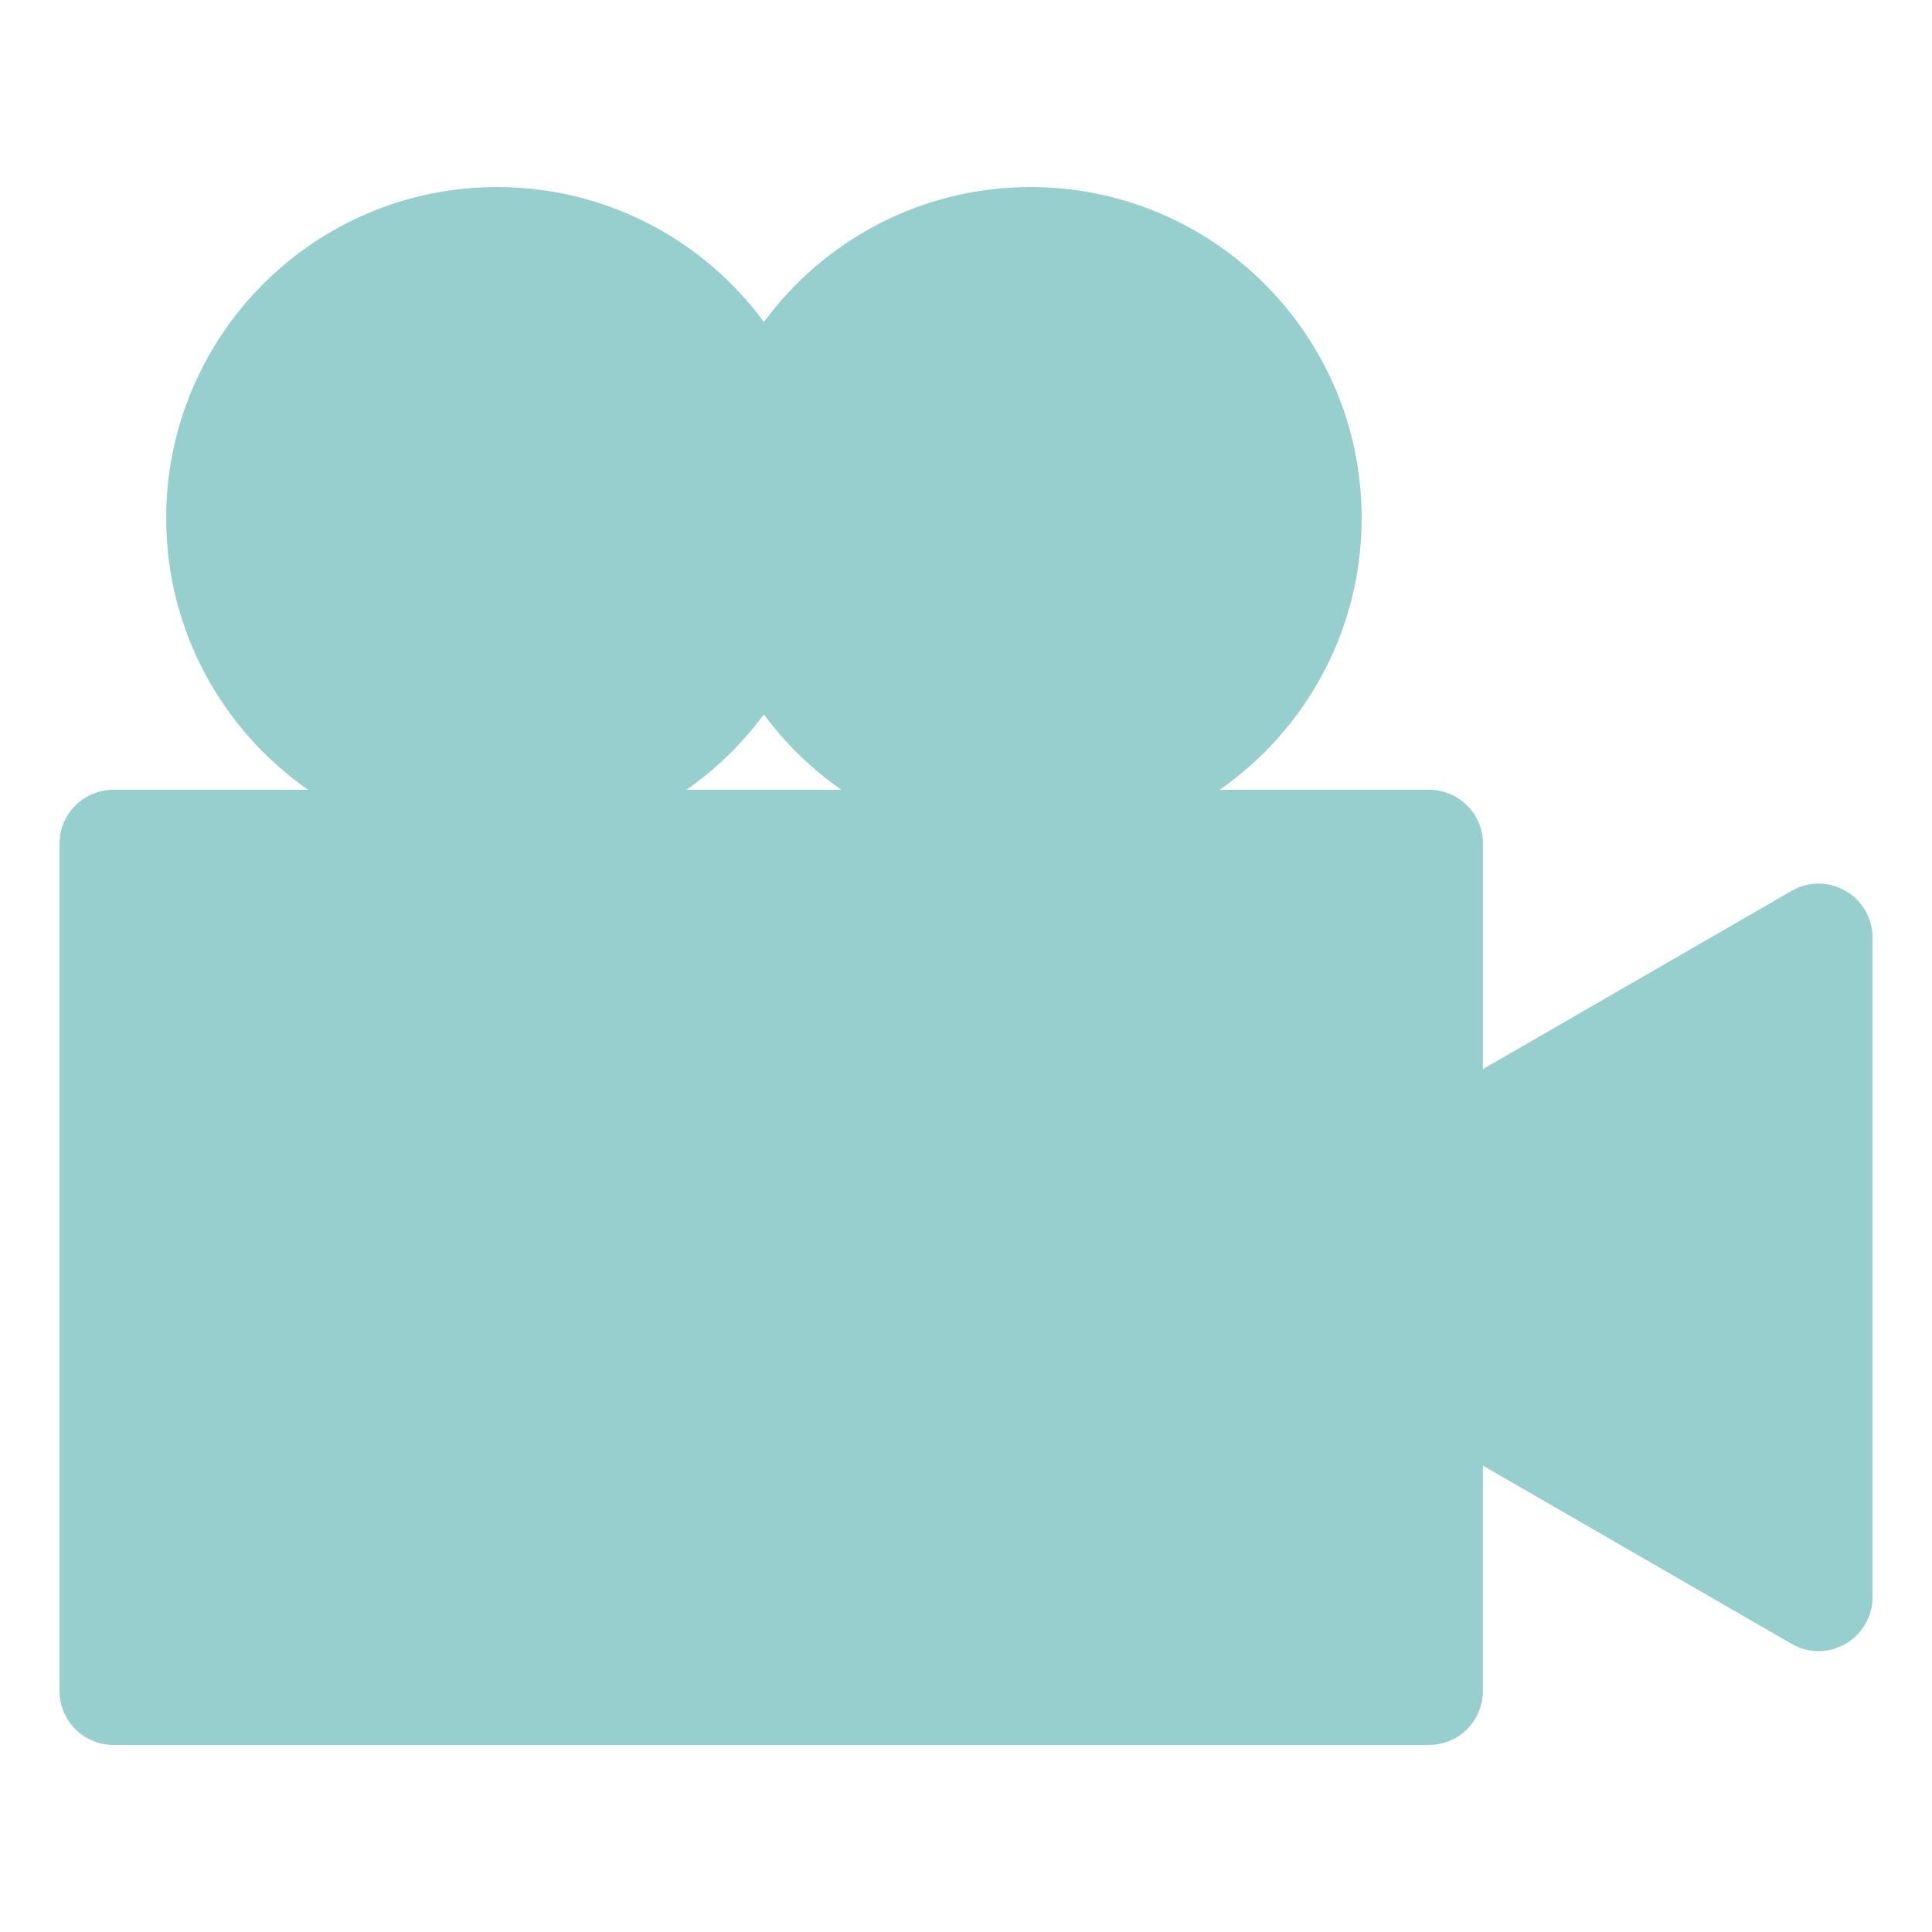 <?xml version="1.0" encoding="utf-8"?>
<!-- Generator: Adobe Illustrator 25.2.1, SVG Export Plug-In . SVG Version: 6.00 Build 0)  -->
<svg version="1.1" id="Layer_1" xmlns="http://www.w3.org/2000/svg" xmlns:xlink="http://www.w3.org/1999/xlink" x="0px" y="0px"
	 viewBox="0 0 500 500" style="enable-background:new 0 0 500 500;" xml:space="preserve">
<style type="text/css">
	.st0{opacity:0.75;fill:#74BFBF;}
</style>
<path class="st0" d="M463.66,230.56l-79.88,46.12v-58.33c0-7.71-6.25-13.96-13.96-13.96h-54.15c22.19-15.48,36.72-41.19,36.72-70.3
	c0-47.32-38.36-85.68-85.68-85.68c-28.31,0-53.41,13.74-69.01,34.91c-15.6-21.17-40.7-34.91-69.01-34.91
	c-47.32,0-85.68,38.36-85.68,85.68c0,29.11,14.53,54.81,36.72,70.3H29.36c-7.71,0-13.96,6.25-13.96,13.96v219.28
	c0,7.71,6.25,13.96,13.96,13.96h340.45c7.71,0,13.96-6.25,13.96-13.96v-58.33l79.88,46.12c9.31,5.37,20.94-1.34,20.94-12.09V242.65
	C484.6,231.9,472.96,225.19,463.66,230.56z M197.69,184.87c5.56,7.55,12.34,14.15,20.04,19.52h-40.08
	C185.35,199.02,192.12,192.42,197.69,184.87z"/>
</svg>
